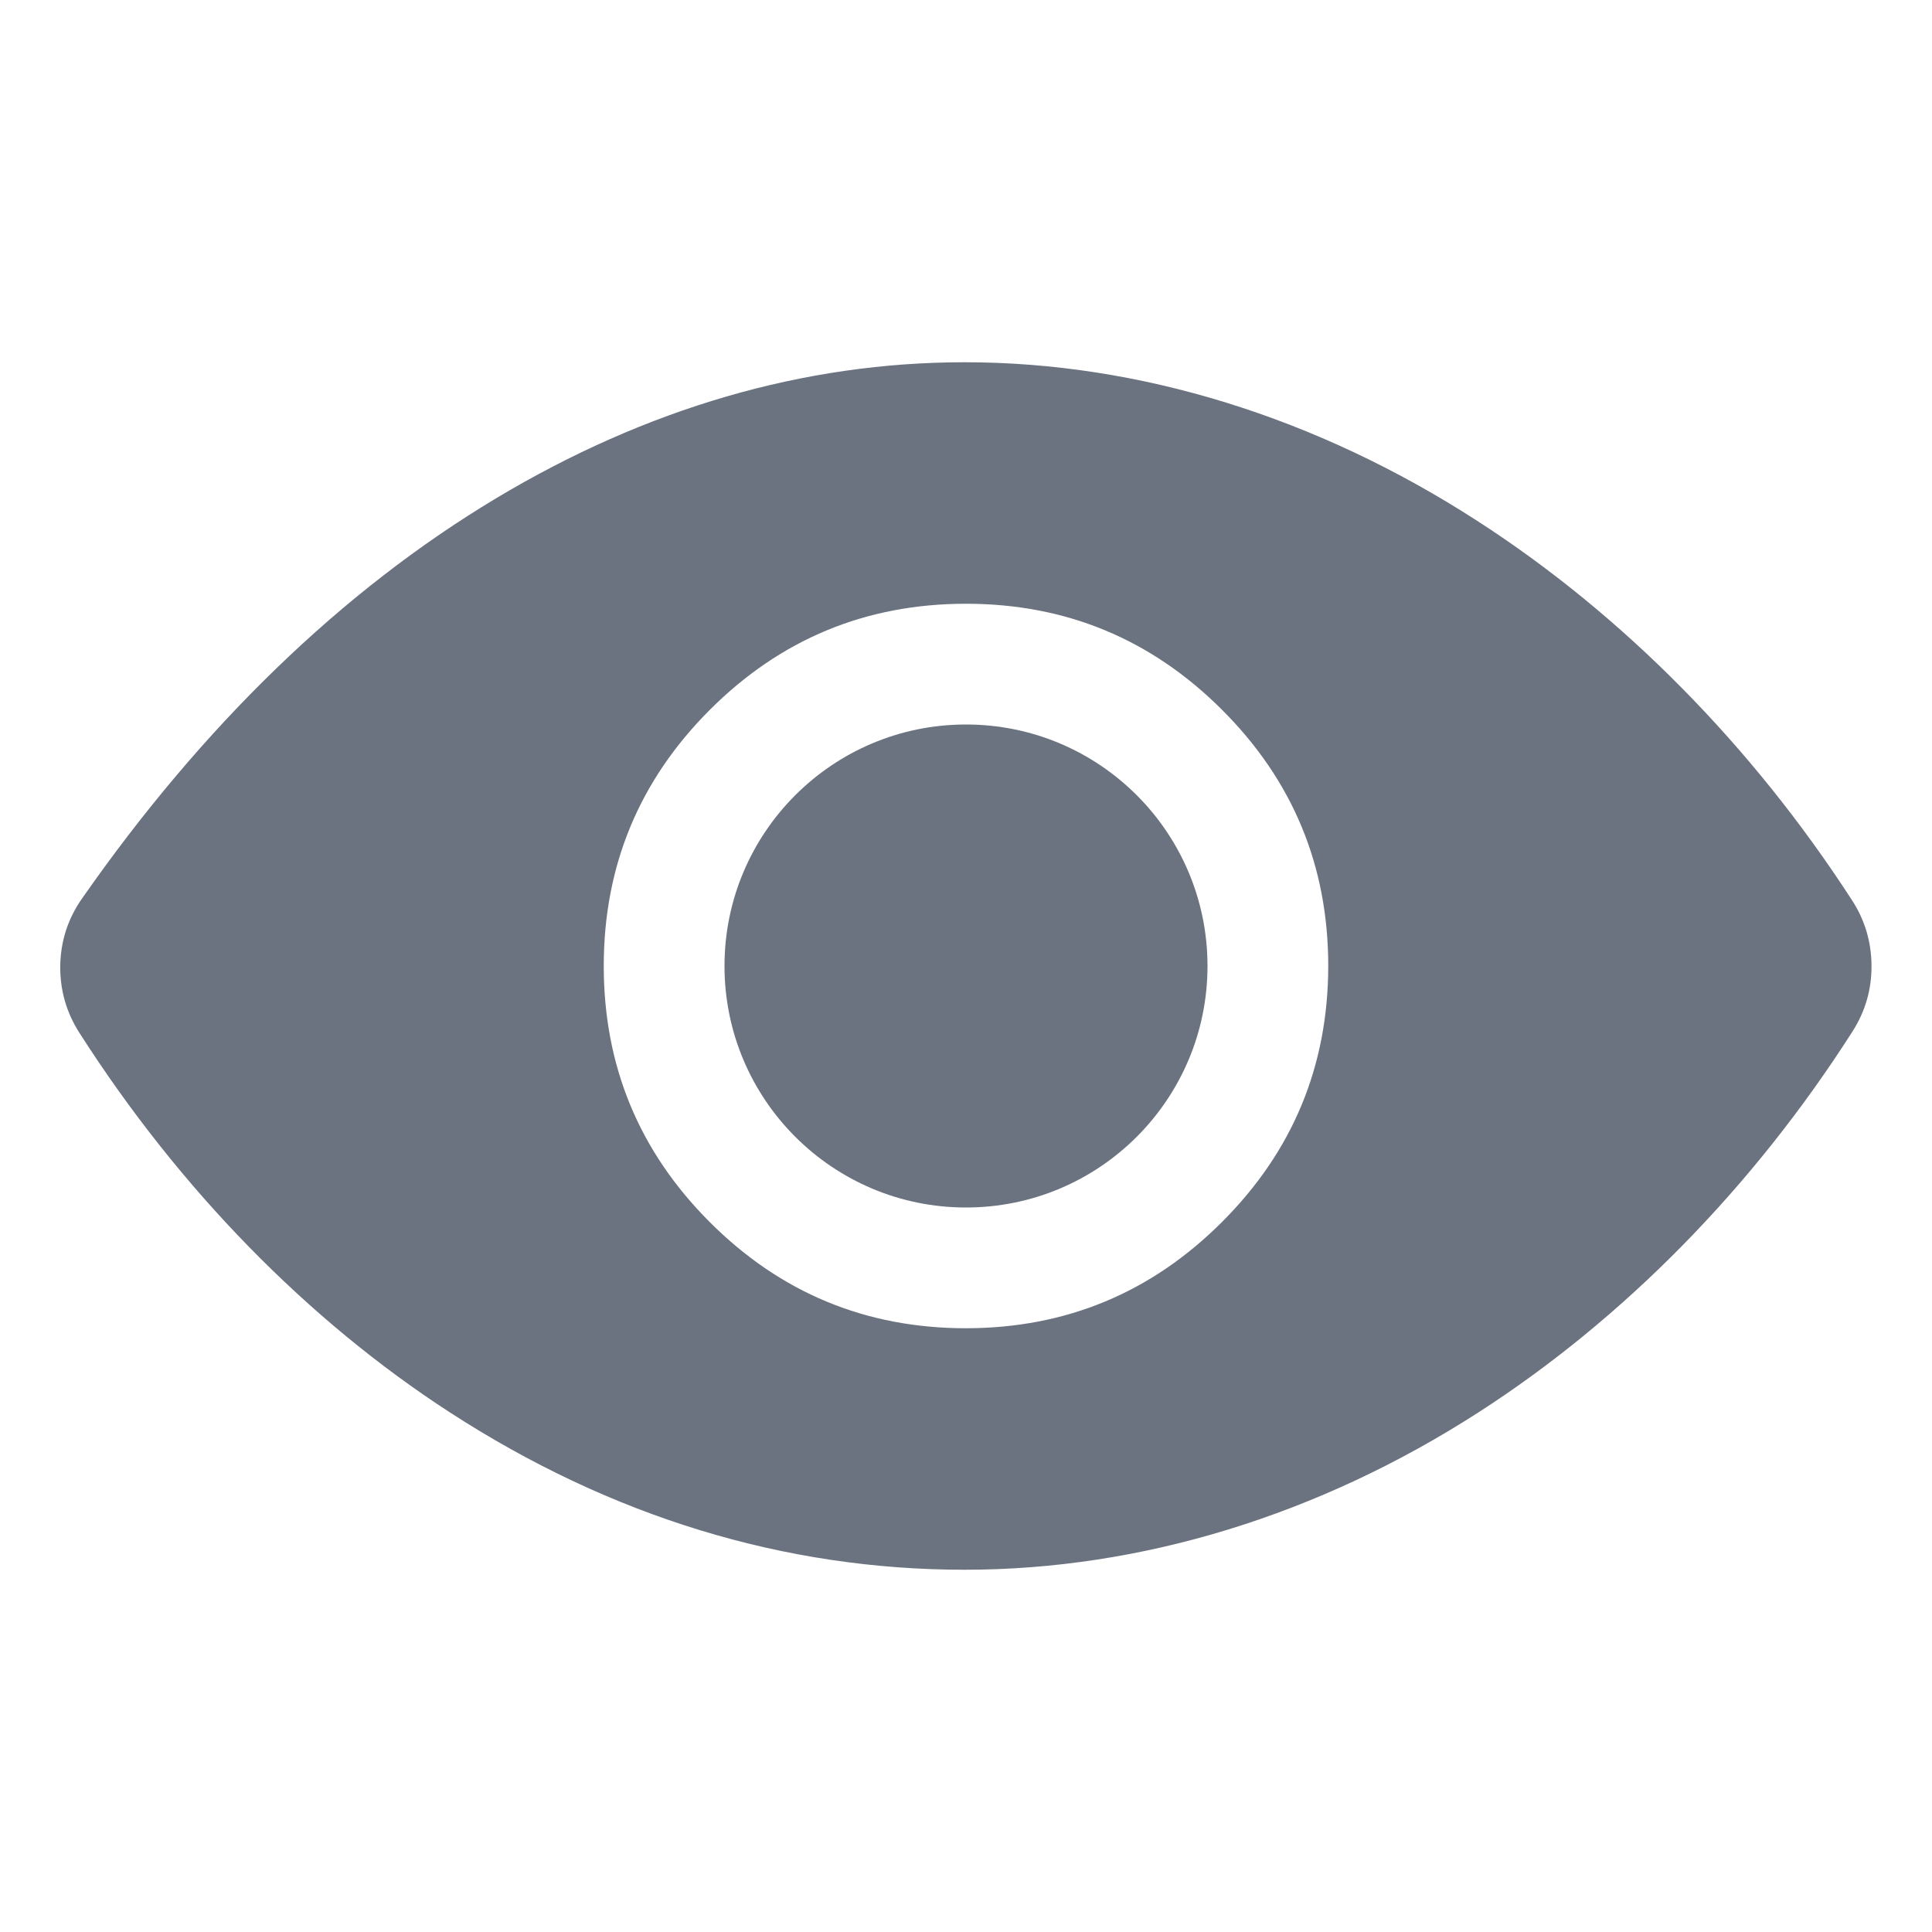 
<svg mexport="1" xmlns="http://www.w3.org/2000/svg" xmlns:xlink="http://www.w3.org/1999/xlink" width="16" height="16" viewBox="0 0 16 16">
	<defs>
		<clipPath id="clipPath0:0:0">
			<path d="M0 0L16 0L16 16L0 16L0 0Z" fill-rule="nonzero" transform="matrix(1 0 0 1 0 0)"/>
		</clipPath>
	</defs>
	<g clip-path="url(#clipPath0:0:0)">
		<circle cx="2" cy="2" r="2" transform="matrix(1 0 0 1 6 6)" fill="rgb(107, 114, 128)"/>
		<path d="M14.839 4.456C14.012 3.178 12.94 2.091 11.737 1.315C10.407 0.455 8.938 0 7.49 0C6.161 0 4.855 0.38 3.607 1.128C2.334 1.892 1.181 3.007 0.179 4.443C0.063 4.609 0.004 4.793 0 4.995C-0.003 5.198 0.05 5.384 0.159 5.554C0.984 6.845 2.047 7.933 3.23 8.699C4.563 9.562 5.998 10 7.49 10C8.95 10 10.422 9.549 11.746 8.696C12.948 7.922 14.019 6.832 14.842 5.543C14.948 5.377 15.001 5.196 15 4.999C14.999 4.802 14.946 4.621 14.839 4.456ZM7.501 8C6.672 8 5.965 7.707 5.379 7.121C4.794 6.536 4.501 5.828 4.501 5C4.501 4.172 4.794 3.464 5.379 2.879C5.965 2.293 6.672 2 7.501 2C8.329 2 9.036 2.293 9.622 2.879C10.208 3.464 10.501 4.172 10.501 5C10.5 5.828 10.207 6.535 9.621 7.12C9.035 7.706 8.329 7.999 7.501 8Z" fill-rule="nonzero" transform="matrix(1 0 0 1 0.499 3)" fill="rgb(107, 114, 128)"/>
	</g>
</svg>
